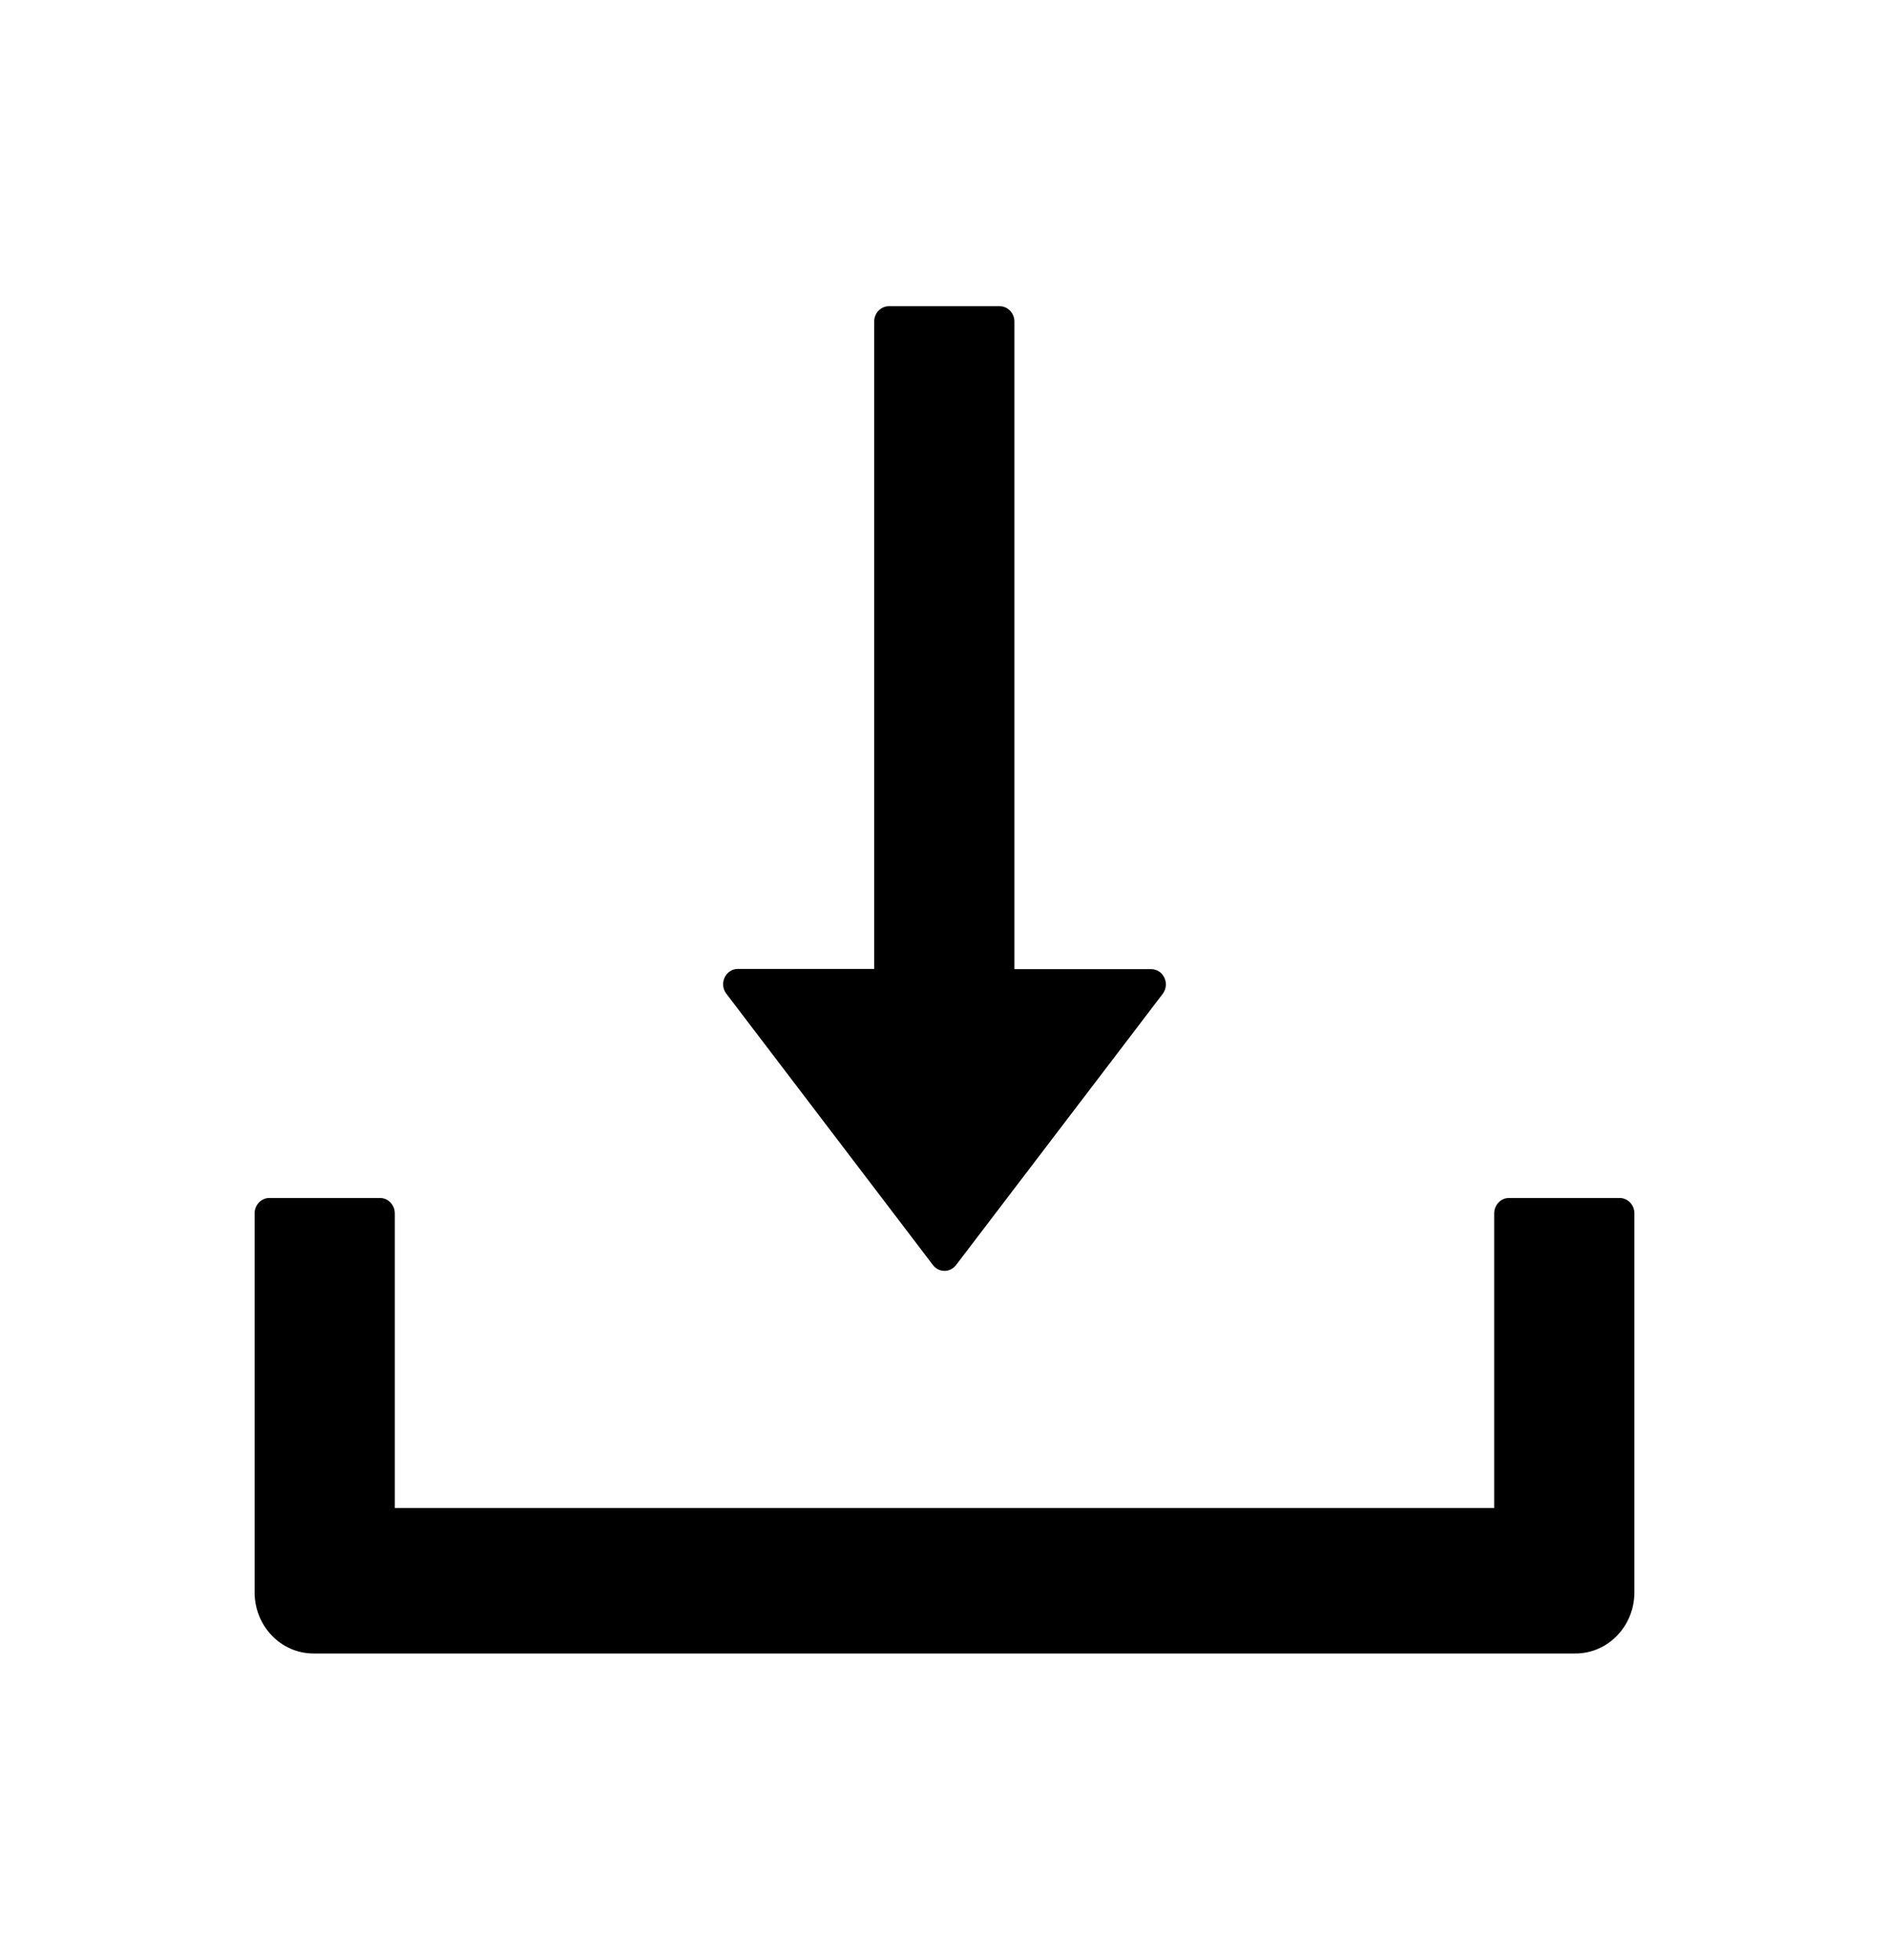 <svg width="27" height="28" viewBox="0 0 27 28" fill="none" xmlns="http://www.w3.org/2000/svg">
<path d="M13.334 18.074C13.354 18.1 13.379 18.122 13.408 18.136C13.436 18.151 13.468 18.158 13.5 18.158C13.532 18.158 13.564 18.151 13.592 18.136C13.621 18.122 13.646 18.1 13.666 18.074L16.619 14.2C16.727 14.057 16.63 13.847 16.453 13.847H14.499V4.594C14.499 4.473 14.404 4.375 14.288 4.375H12.706C12.59 4.375 12.495 4.473 12.495 4.594V13.844H10.547C10.37 13.844 10.273 14.055 10.381 14.197L13.334 18.074ZM23.15 17.117H21.568C21.452 17.117 21.357 17.216 21.357 17.336V21.547H5.643V17.336C5.643 17.216 5.548 17.117 5.432 17.117H3.85C3.734 17.117 3.639 17.216 3.639 17.336V22.75C3.639 23.234 4.016 23.625 4.482 23.625H22.518C22.984 23.625 23.361 23.234 23.361 22.75V17.336C23.361 17.216 23.266 17.117 23.15 17.117Z" fill="black"/>
</svg>

